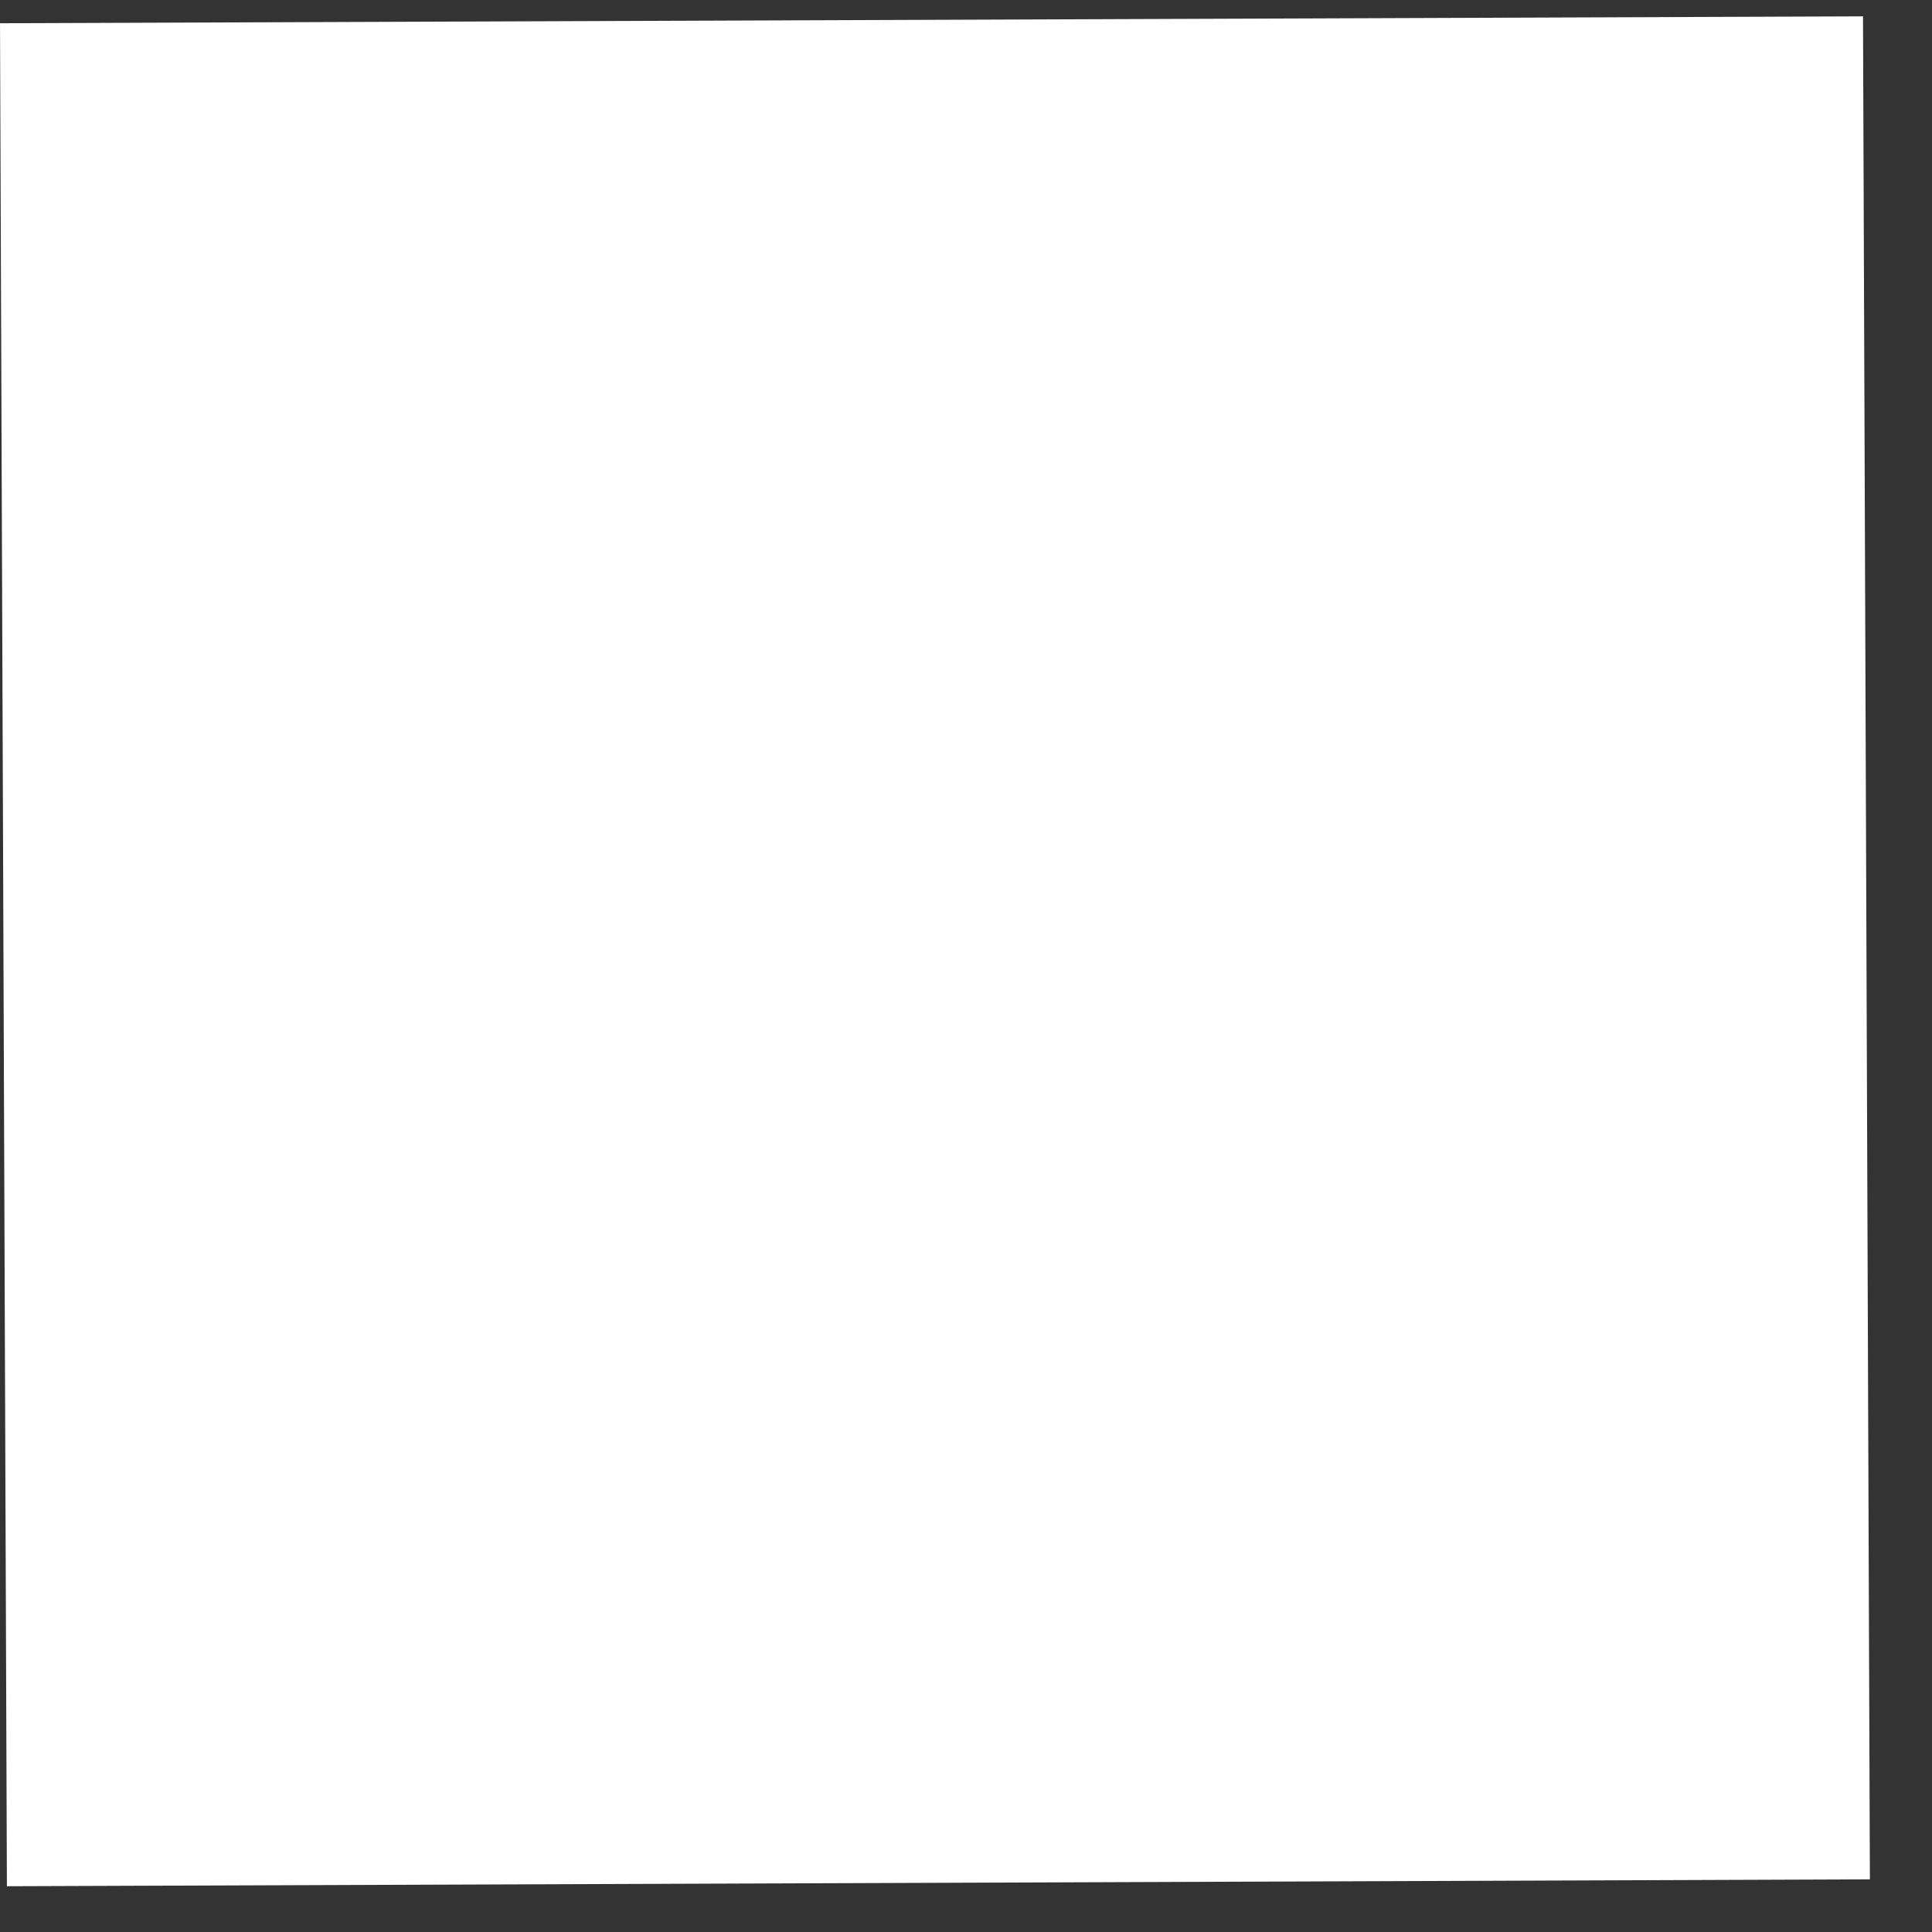 <svg width="28" height="28" viewBox="0 0 28 28" fill="none" xmlns="http://www.w3.org/2000/svg">
<rect x="0" y="0" width="28" height="28" fill="#333333" stroke="none"/>
<g id="Rectangle 116">
<rect id="Rectangle 116_2" x="27" y="0.237" width="27" height="27" transform="rotate(89.788 27 0.237)" fill="white"/>
</g>
</svg>
